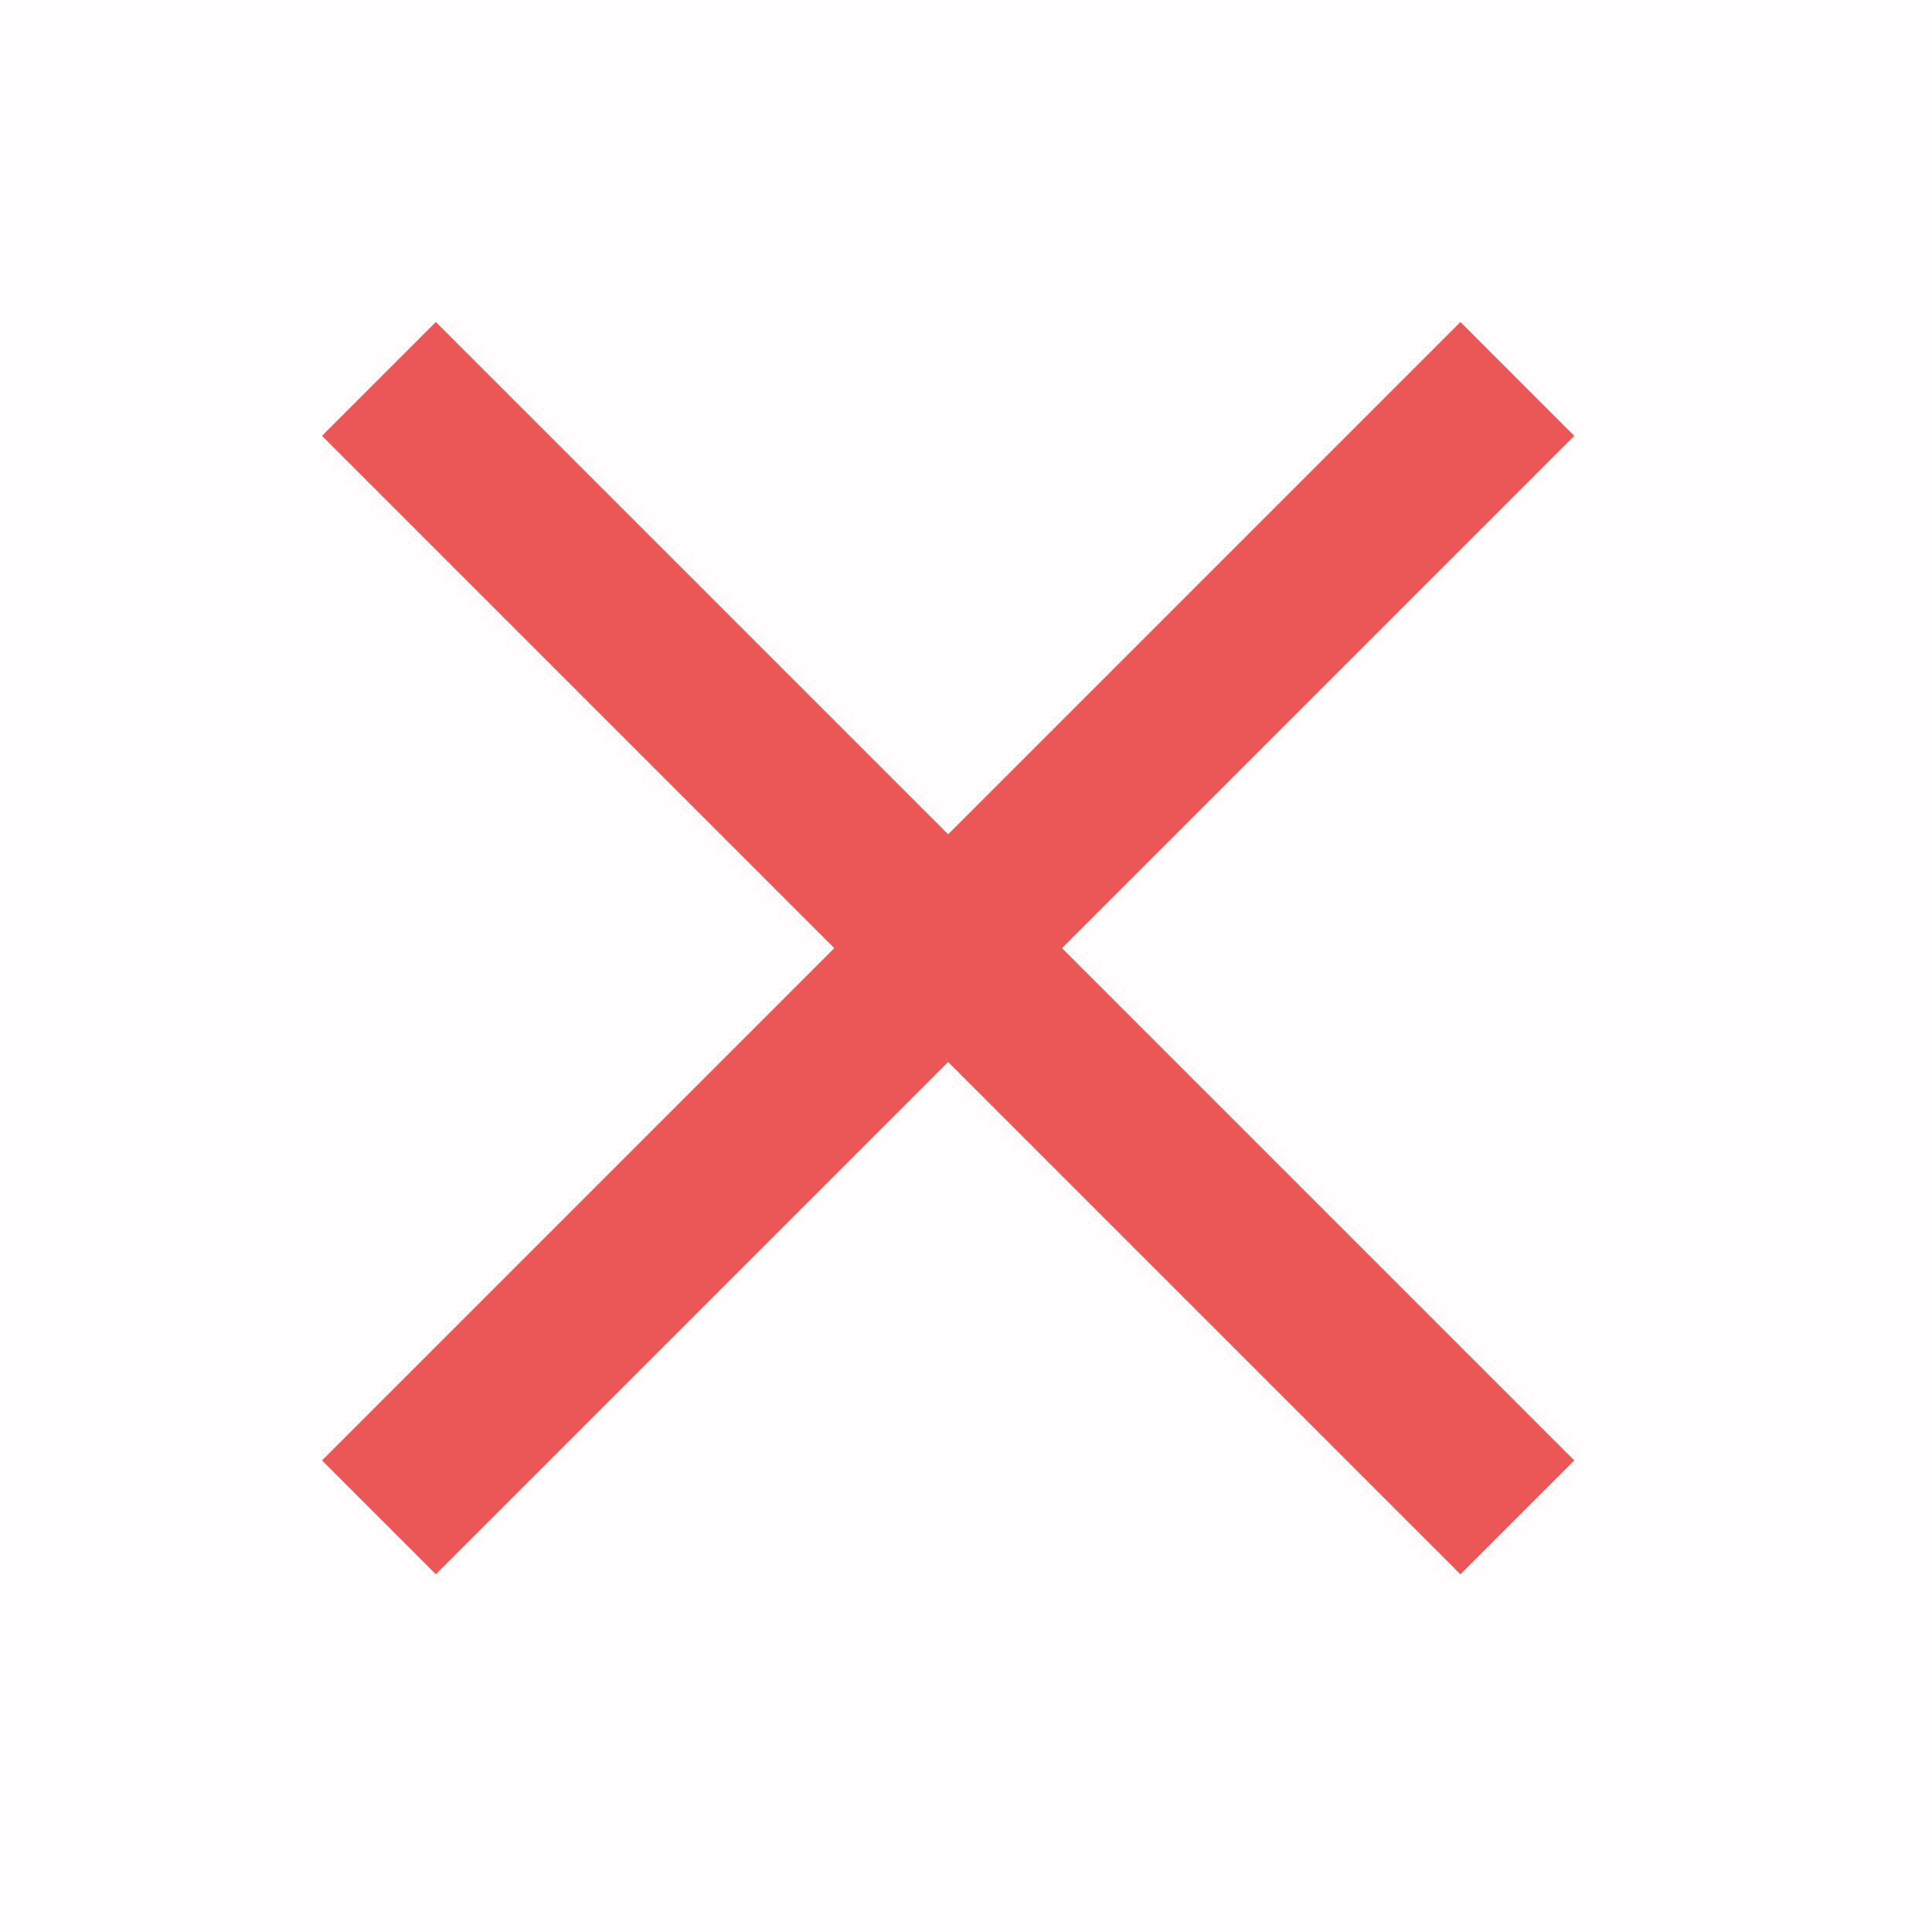 <svg width="24" height="24" viewBox="0 0 24 24" fill="none" xmlns="http://www.w3.org/2000/svg">
<rect opacity="0.01" width="24" height="24" fill="#EB5757"/>
<path fill-rule="evenodd" clip-rule="evenodd" d="M5.414 4L19.556 18.142L18.142 19.556L4 5.414L5.414 4Z" fill="#EB5757"/>
<path fill-rule="evenodd" clip-rule="evenodd" d="M19.556 5.414L5.414 19.556L4 18.142L18.142 4L19.556 5.414Z" fill="#EB5757"/>
</svg>
